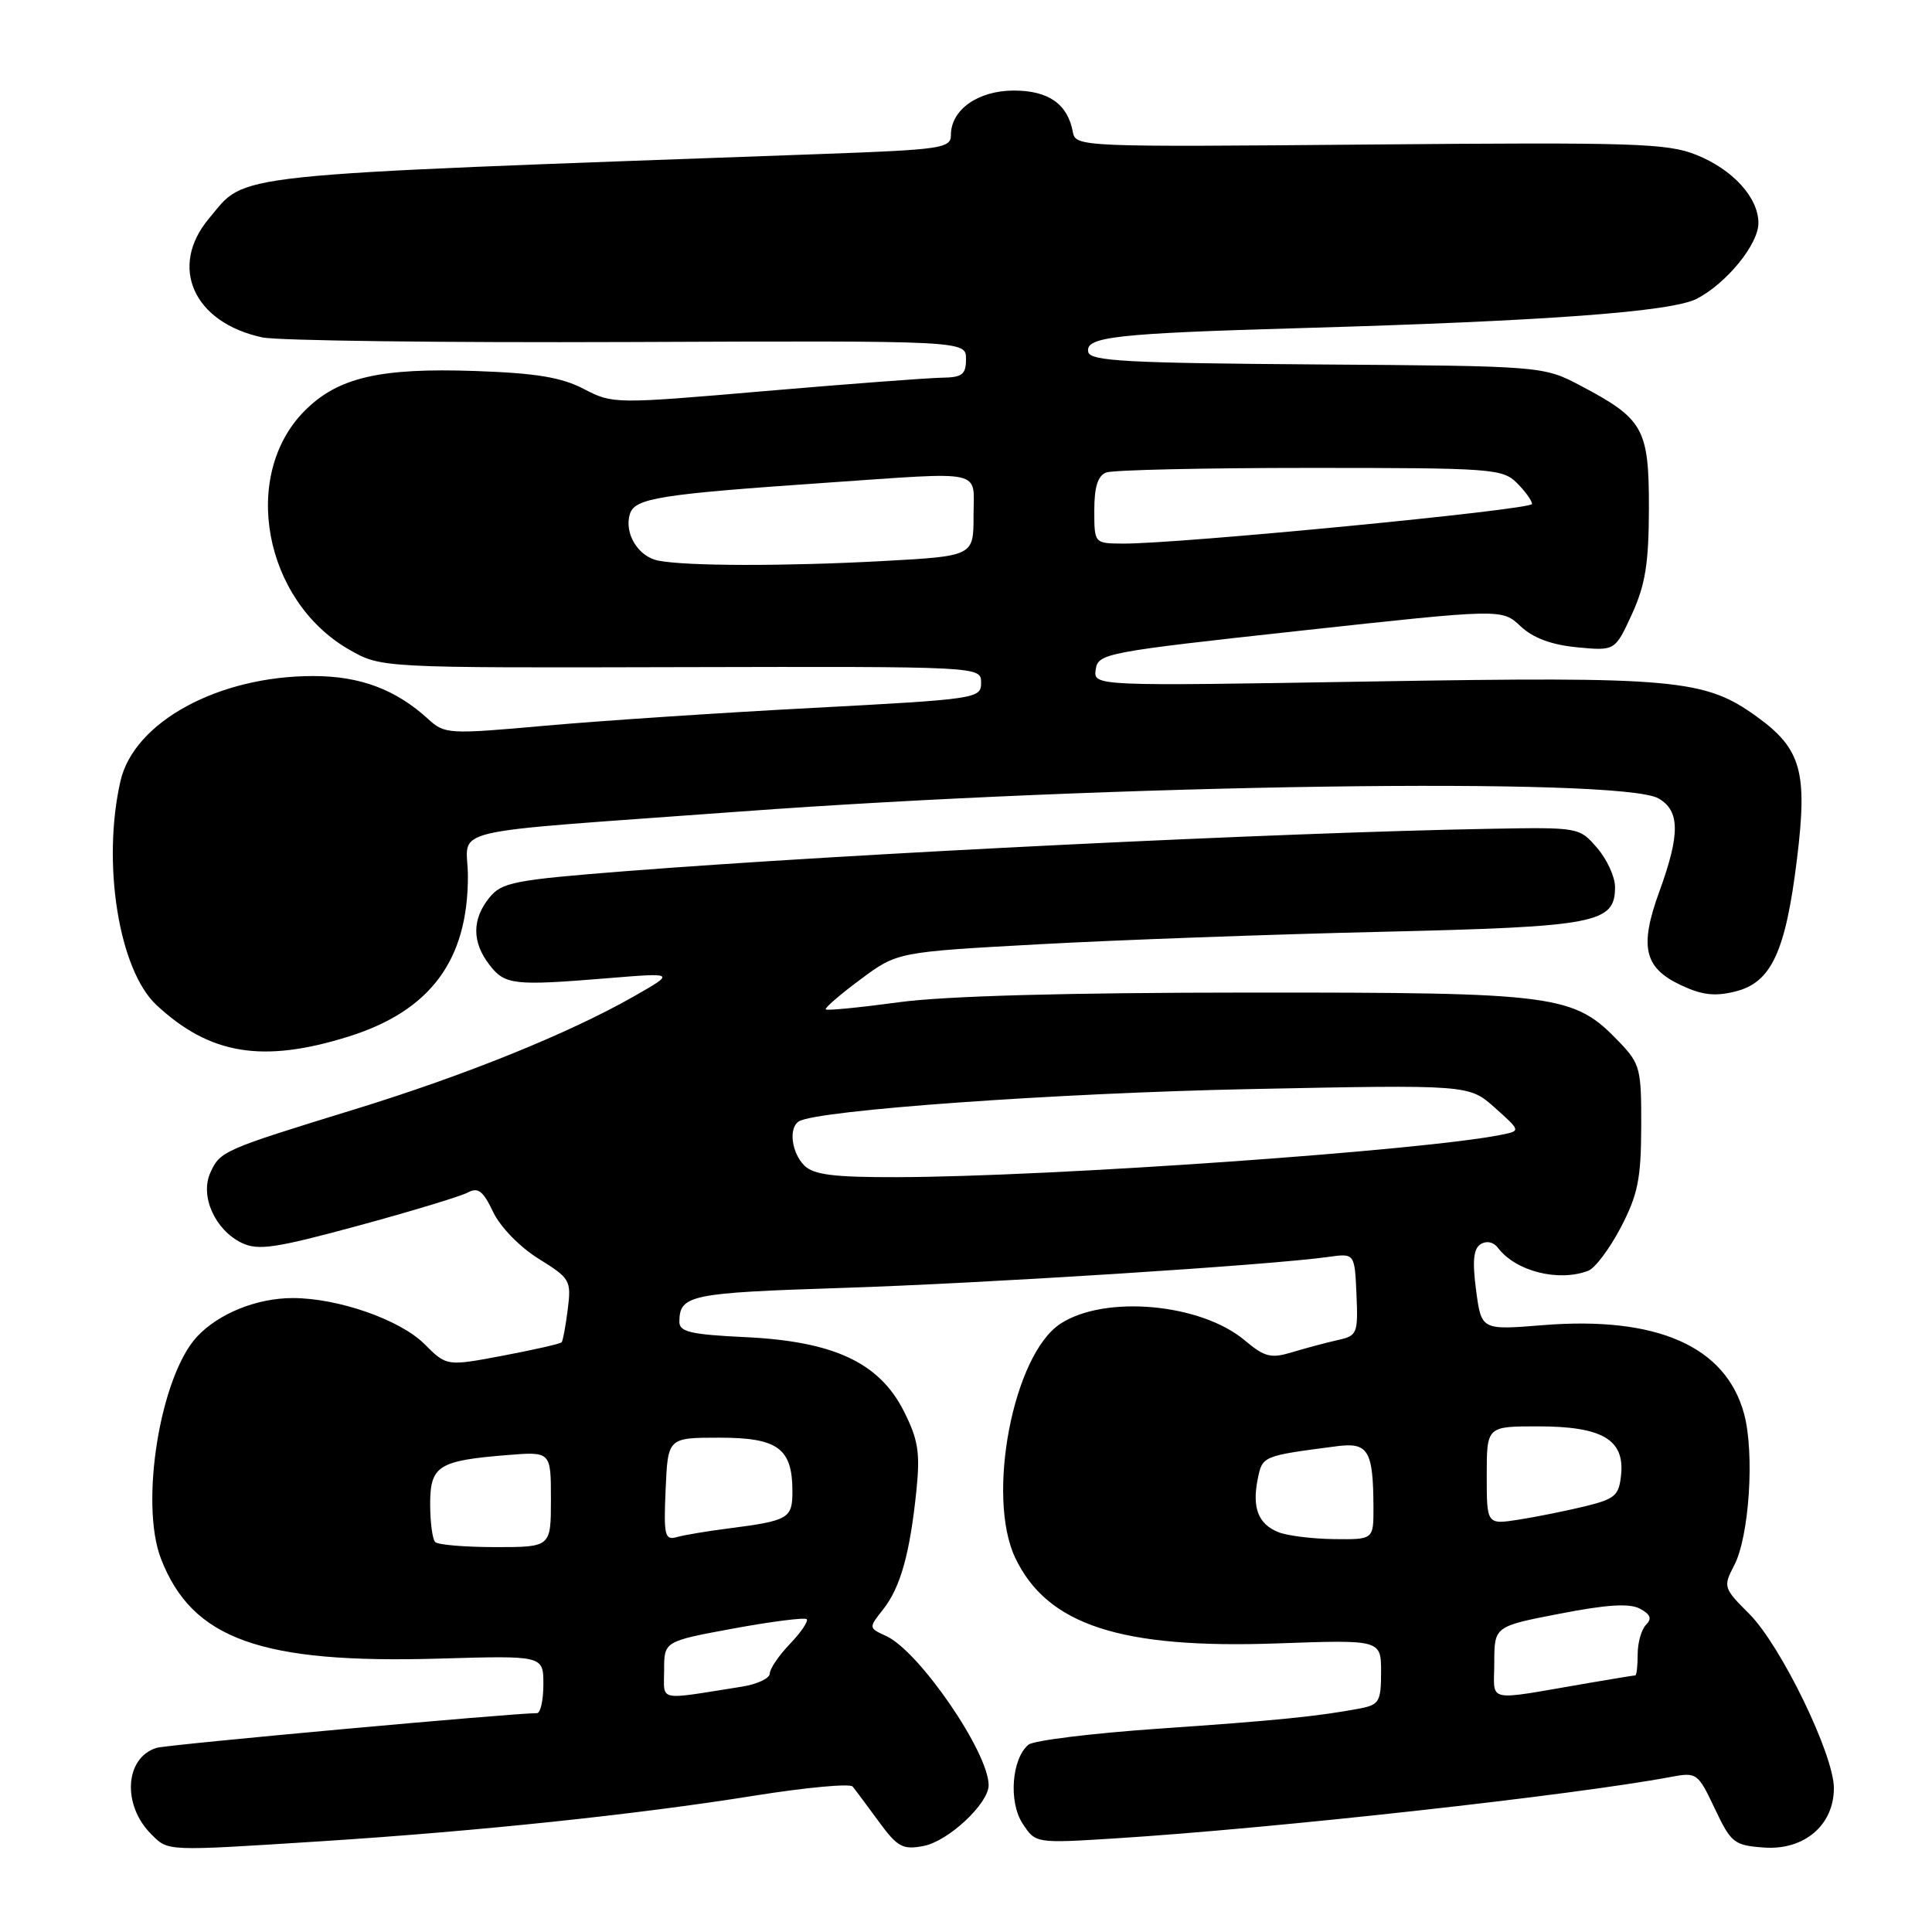 <?xml version="1.0" encoding="UTF-8" standalone="no"?>
<!DOCTYPE svg PUBLIC "-//W3C//DTD SVG 1.1//EN" "http://www.w3.org/Graphics/SVG/1.1/DTD/svg11.dtd" >
<svg xmlns="http://www.w3.org/2000/svg" xmlns:xlink="http://www.w3.org/1999/xlink" version="1.1" viewBox="0 0 256 256">
 <g >
 <path fill="currentColor"
d=" M 42.52 243.98 C 63.19 242.66 84.34 240.44 99.93 237.94 C 106.76 236.85 112.63 236.30 112.98 236.73 C 113.33 237.15 114.88 239.23 116.43 241.35 C 118.93 244.76 119.61 245.13 122.38 244.60 C 125.65 243.98 131.00 238.98 131.00 236.55 C 131.00 232.19 121.78 218.77 117.42 216.78 C 115.08 215.71 115.08 215.71 117.04 213.23 C 119.32 210.32 120.57 205.85 121.43 197.50 C 121.94 192.47 121.67 190.78 119.77 187.00 C 116.52 180.56 110.50 177.74 98.80 177.18 C 91.50 176.83 90.00 176.48 90.02 175.13 C 90.05 171.59 91.43 171.31 111.50 170.66 C 130.31 170.06 168.26 167.64 176.00 166.55 C 179.50 166.06 179.50 166.06 179.74 171.51 C 179.96 176.72 179.85 177.00 177.24 177.57 C 175.73 177.91 173.03 178.63 171.24 179.17 C 168.40 180.03 167.59 179.83 164.94 177.61 C 159.11 172.70 146.38 171.55 140.50 175.41 C 134.26 179.50 130.65 198.24 134.52 206.41 C 138.75 215.32 148.48 218.50 169.25 217.76 C 183.00 217.27 183.00 217.27 183.00 221.56 C 183.00 225.44 182.74 225.89 180.25 226.37 C 174.73 227.42 169.18 227.98 153.50 229.06 C 144.70 229.67 136.95 230.62 136.28 231.18 C 134.05 233.03 133.62 238.77 135.50 241.63 C 137.22 244.26 137.22 244.26 147.86 243.59 C 168.68 242.28 208.43 237.89 221.41 235.45 C 224.83 234.81 224.98 234.92 227.22 239.65 C 229.38 244.21 229.77 244.52 233.75 244.81 C 239.06 245.19 243.00 241.84 243.00 236.94 C 243.00 232.50 235.98 218.05 231.79 213.85 C 228.37 210.44 228.31 210.25 229.78 207.44 C 231.79 203.62 232.51 192.56 231.10 187.34 C 228.68 178.39 219.54 174.37 204.43 175.59 C 196.29 176.25 196.29 176.25 195.59 170.97 C 195.08 167.09 195.24 165.47 196.19 164.86 C 196.98 164.37 197.90 164.56 198.50 165.36 C 200.85 168.46 206.52 169.89 210.46 168.38 C 211.36 168.03 213.30 165.44 214.77 162.63 C 217.02 158.31 217.45 156.21 217.47 149.32 C 217.50 141.62 217.33 140.96 214.58 138.09 C 208.53 131.77 206.53 131.50 165.50 131.52 C 141.29 131.53 125.26 131.97 119.12 132.80 C 113.96 133.50 109.60 133.93 109.42 133.75 C 109.24 133.58 111.30 131.79 114.00 129.79 C 118.89 126.15 118.89 126.15 137.70 125.12 C 148.04 124.55 168.43 123.81 183.00 123.47 C 211.61 122.80 214.00 122.34 214.00 117.53 C 214.00 116.20 212.94 113.87 211.63 112.36 C 209.28 109.62 209.22 109.61 197.38 109.82 C 169.55 110.32 112.79 113.10 83.08 115.42 C 68.05 116.60 66.50 116.90 64.83 118.96 C 62.53 121.81 62.53 124.84 64.85 127.84 C 66.90 130.51 68.05 130.64 80.50 129.62 C 89.50 128.88 89.50 128.88 84.00 132.02 C 75.40 136.92 61.72 142.46 47.00 146.99 C 29.56 152.36 29.17 152.53 27.88 155.37 C 26.46 158.47 28.49 162.99 32.05 164.70 C 34.21 165.73 36.49 165.39 47.40 162.43 C 54.45 160.52 61.00 158.53 61.95 158.03 C 63.35 157.28 64.00 157.77 65.34 160.59 C 66.30 162.59 68.87 165.24 71.37 166.79 C 75.56 169.39 75.71 169.66 75.23 173.50 C 74.95 175.70 74.59 177.66 74.42 177.86 C 74.25 178.06 70.76 178.85 66.65 179.63 C 59.19 181.04 59.19 181.04 56.26 178.11 C 53.03 174.87 44.80 172.00 38.79 172.00 C 34.03 172.00 28.98 174.04 26.11 177.11 C 21.23 182.35 18.49 199.20 21.33 206.54 C 25.46 217.21 34.55 220.47 58.28 219.77 C 72.00 219.37 72.00 219.37 72.00 223.18 C 72.00 225.28 71.62 227.00 71.16 227.00 C 67.88 227.00 22.14 231.17 20.75 231.60 C 16.55 232.89 16.15 239.15 20.03 243.03 C 22.33 245.33 21.79 245.30 42.52 243.98 Z  M 46.18 137.35 C 57.01 133.96 62.00 127.26 62.00 116.12 C 62.00 109.46 57.55 110.52 98.00 107.54 C 147.36 103.91 214.74 102.94 219.75 105.79 C 222.61 107.42 222.64 110.54 219.88 118.11 C 217.21 125.43 217.84 128.22 222.67 130.51 C 225.49 131.85 227.20 132.06 229.93 131.38 C 234.71 130.20 236.60 126.14 238.11 113.82 C 239.53 102.27 238.68 99.23 232.81 94.98 C 225.91 89.98 222.05 89.63 181.70 90.30 C 144.87 90.92 144.87 90.92 145.19 88.71 C 145.49 86.58 146.44 86.40 172.25 83.58 C 199.01 80.66 199.01 80.66 201.47 82.97 C 203.14 84.54 205.56 85.44 208.97 85.77 C 214.00 86.25 214.00 86.25 216.24 81.38 C 218.02 77.47 218.47 74.68 218.49 67.36 C 218.50 56.80 217.79 55.52 209.50 51.14 C 204.50 48.50 204.50 48.50 174.50 48.29 C 149.31 48.11 144.45 47.85 144.20 46.64 C 143.77 44.63 147.76 44.18 172.50 43.47 C 204.94 42.54 221.49 41.31 224.83 39.59 C 228.78 37.54 233.00 32.37 233.00 29.56 C 233.00 26.18 229.61 22.46 224.77 20.52 C 220.94 18.98 216.52 18.84 181.51 19.15 C 143.18 19.49 142.52 19.46 142.16 17.50 C 141.48 13.79 138.94 12.00 134.35 12.00 C 129.59 12.00 126.00 14.54 126.00 17.89 C 126.00 19.65 124.79 19.83 108.75 20.41 C 28.65 23.31 32.81 22.87 27.70 28.94 C 22.31 35.35 25.64 42.77 34.78 44.71 C 36.83 45.14 58.64 45.42 83.25 45.32 C 128.00 45.14 128.00 45.14 128.00 47.57 C 128.00 49.64 127.51 50.01 124.75 50.05 C 122.96 50.08 112.44 50.87 101.36 51.82 C 81.42 53.54 81.19 53.53 77.36 51.54 C 74.40 50.00 71.06 49.44 62.99 49.16 C 50.34 48.72 44.79 50.01 40.40 54.40 C 31.85 62.95 34.94 79.59 46.27 86.08 C 50.50 88.50 50.50 88.50 90.25 88.40 C 130.00 88.31 130.00 88.31 130.00 90.46 C 130.00 92.57 129.50 92.64 107.75 93.80 C 95.51 94.44 79.54 95.51 72.25 96.16 C 59.42 97.31 58.92 97.28 56.75 95.29 C 52.44 91.35 47.72 89.58 41.50 89.58 C 28.93 89.57 17.75 95.67 15.96 103.50 C 13.48 114.37 15.75 128.53 20.73 133.17 C 27.79 139.75 34.81 140.91 46.18 137.35 Z  M 88.00 221.29 C 88.00 217.48 88.00 217.48 97.21 215.78 C 102.28 214.85 106.63 214.30 106.89 214.55 C 107.14 214.81 106.15 216.28 104.68 217.82 C 103.20 219.35 102.00 221.13 102.00 221.76 C 102.00 222.39 100.31 223.18 98.25 223.50 C 86.93 225.29 88.00 225.52 88.00 221.29 Z  M 198.00 220.30 C 198.01 215.50 198.01 215.50 206.69 213.82 C 212.91 212.61 215.92 212.42 217.30 213.16 C 218.70 213.91 218.92 214.48 218.11 215.29 C 217.50 215.90 217.00 217.66 217.00 219.20 C 217.00 220.74 216.86 222.00 216.68 222.00 C 216.51 222.00 213.70 222.46 210.43 223.02 C 196.52 225.40 198.00 225.72 198.00 220.30 Z  M 57.67 204.33 C 57.30 203.97 57.00 201.71 57.00 199.31 C 57.00 194.22 58.07 193.54 67.25 192.80 C 73.00 192.34 73.00 192.34 73.00 198.67 C 73.00 205.00 73.00 205.00 65.67 205.00 C 61.63 205.00 58.03 204.70 57.67 204.33 Z  M 88.20 197.33 C 88.50 190.50 88.50 190.50 95.33 190.50 C 103.09 190.50 105.00 191.91 105.00 197.62 C 105.00 201.21 104.50 201.50 96.50 202.53 C 93.75 202.88 90.69 203.39 89.70 203.67 C 88.08 204.12 87.93 203.50 88.20 197.33 Z  M 169.39 203.02 C 166.73 201.95 165.89 199.80 166.65 196.01 C 167.27 192.91 167.24 192.92 177.15 191.63 C 181.31 191.09 181.96 192.19 181.99 199.75 C 182.00 204.00 182.00 204.00 176.75 203.94 C 173.86 203.90 170.55 203.49 169.39 203.02 Z  M 197.00 195.51 C 197.00 189.00 197.00 189.00 203.78 189.00 C 212.25 189.00 215.25 190.73 214.81 195.35 C 214.53 198.18 214.04 198.61 210.00 199.60 C 207.53 200.20 203.59 200.99 201.25 201.36 C 197.00 202.02 197.00 202.02 197.00 195.51 Z  M 106.57 154.43 C 104.88 152.73 104.47 149.45 105.85 148.59 C 108.26 147.10 139.90 144.84 165.58 144.31 C 194.65 143.72 194.65 143.72 198.08 146.78 C 201.50 149.84 201.50 149.84 199.00 150.35 C 188.67 152.46 139.07 155.94 118.82 155.98 C 110.43 156.00 107.81 155.66 106.57 154.43 Z  M 87.25 74.29 C 84.56 73.78 82.66 70.65 83.47 68.09 C 84.13 66.01 87.39 65.49 109.27 63.98 C 130.84 62.50 129.00 62.09 129.00 68.35 C 129.00 73.69 129.00 73.69 116.84 74.35 C 103.98 75.04 90.99 75.02 87.25 74.29 Z  M 145.00 67.61 C 145.00 64.52 145.47 63.03 146.58 62.61 C 147.45 62.27 159.60 62.00 173.58 62.00 C 197.67 62.00 199.10 62.10 201.00 64.00 C 202.10 65.10 203.00 66.35 203.00 66.78 C 203.00 67.54 156.03 72.09 148.75 72.03 C 145.00 72.00 145.00 72.00 145.00 67.61 Z "/>
</g>
</svg>